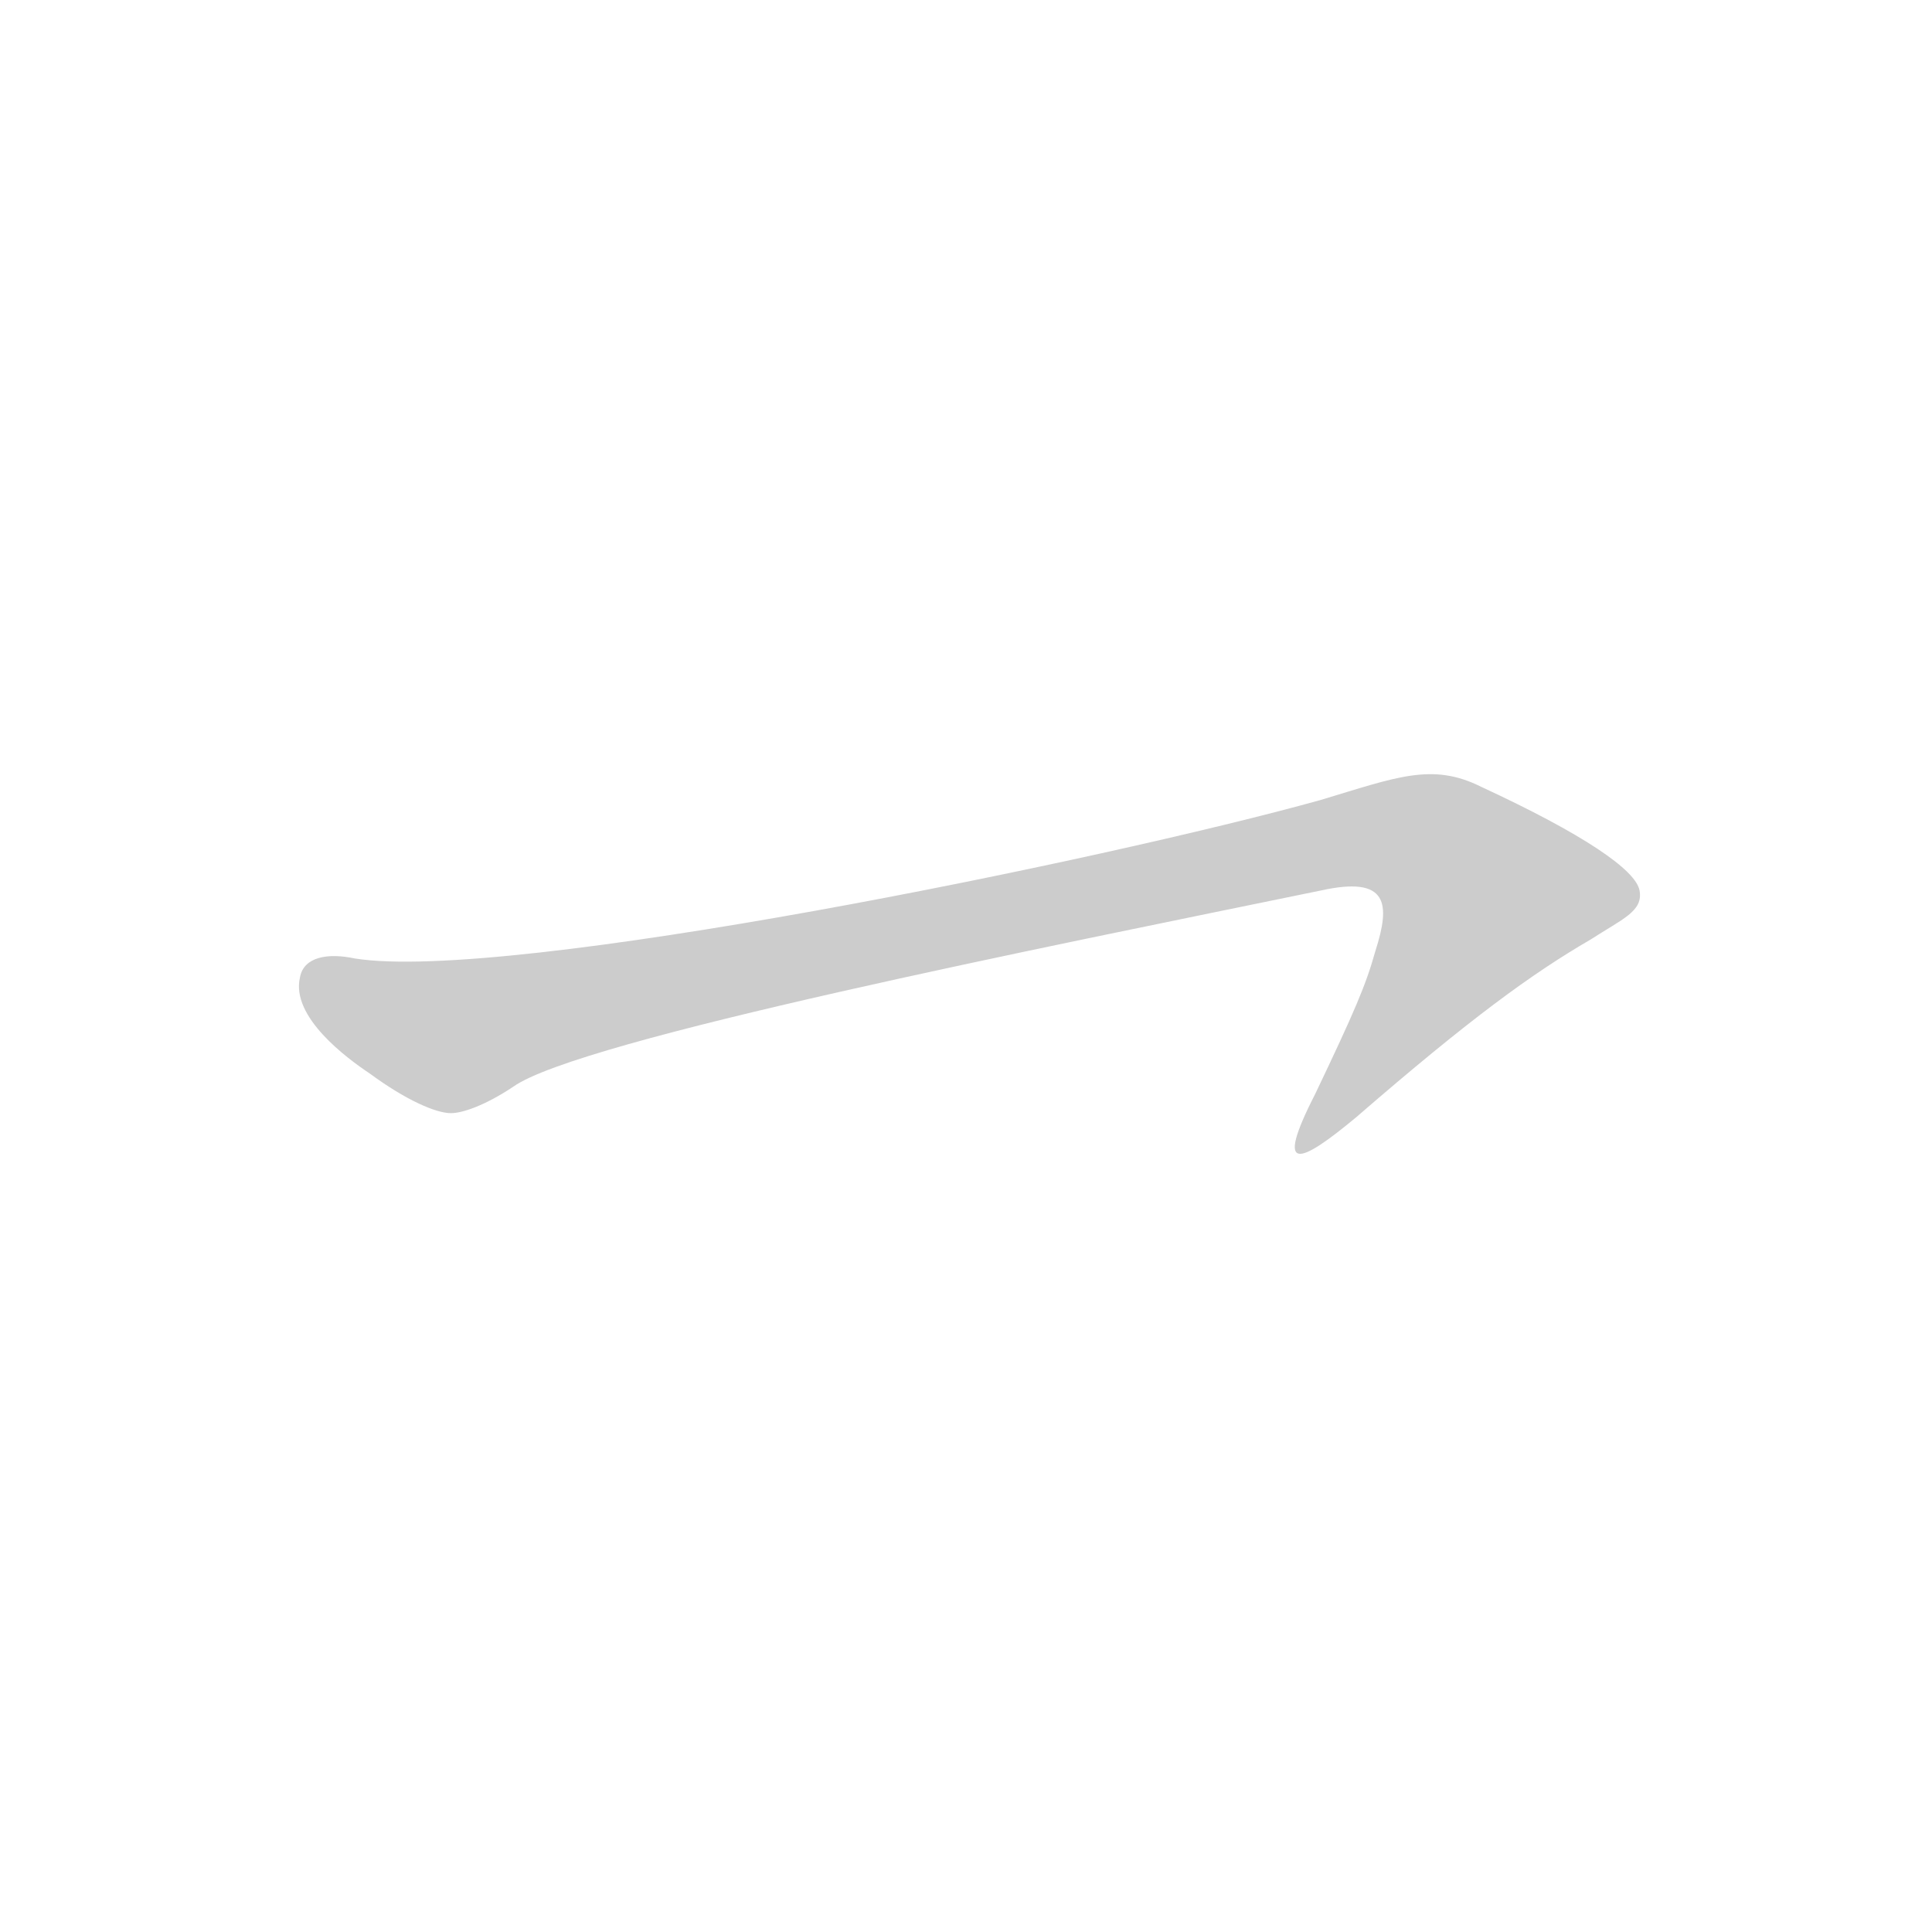 <!--
AnimCJK 2016-2025 Copyright FM-SH - https://github.com/parsimonhi/animCJK
Derived from:
    MakeMeAHanzi project - https://github.com/skishore/makemeahanzi
    Arphic PL KaitiM GB font
    Arphic PL UKai font
You can redistribute and/or modify this file under the terms of the Arphic Public License
as published by Arphic Technology Co., Ltd.
You should have received a copy of this license along with this file.
If not, see http://ftp.gnu.org/non-gnu/chinese-fonts-truetype/LICENSE.
-->
<svg id="z12758" class="acjk" version="1.1" viewBox="0 0 1024 1024" xmlns="http://www.w3.org/2000/svg" xmlns:xlink="http://www.w3.org/1999/xlink">
<style>
<![CDATA[
@keyframes zk {
	to {
		stroke-dashoffset:0;
	}
}
svg.acjk path[clip-path] {
	--t:0.8s;
	animation:zk 0.8s linear forwards 1s;
	stroke-dasharray:3337;
	stroke-dashoffset:3339;
	stroke-width:128;
	stroke-linecap:round;
	fill:none;
	stroke:#000;
}
svg.acjk path[id] {fill:#ccc;}
]]>
</style>
<path id="z12758d1" d="M188 508C174 505 161 507 159 518C154 539 184 561 196 569C215 583 231 590 239 590C245 590 257 586 272 576C307 551 554 502 700 472C736 464 737 479 729 504C724 522 718 536 697 580C675 623 689 617 719 592C779 540 812 516 843 498C860 487 871 483 869 472C867 461 839 442 785 417C759 404 740 412 700 424C585 456 269 521 188 508Z"/>
<defs>
	<clipPath id="z12758c1"><use xlink:href="#z12758d1"/></clipPath>
</defs>
<path style="--d:1s;" pathLength="3333" clip-path="url(#z12758c1)" d="M165 516L236 549L736 441L812 489L694 603"/>
</svg>